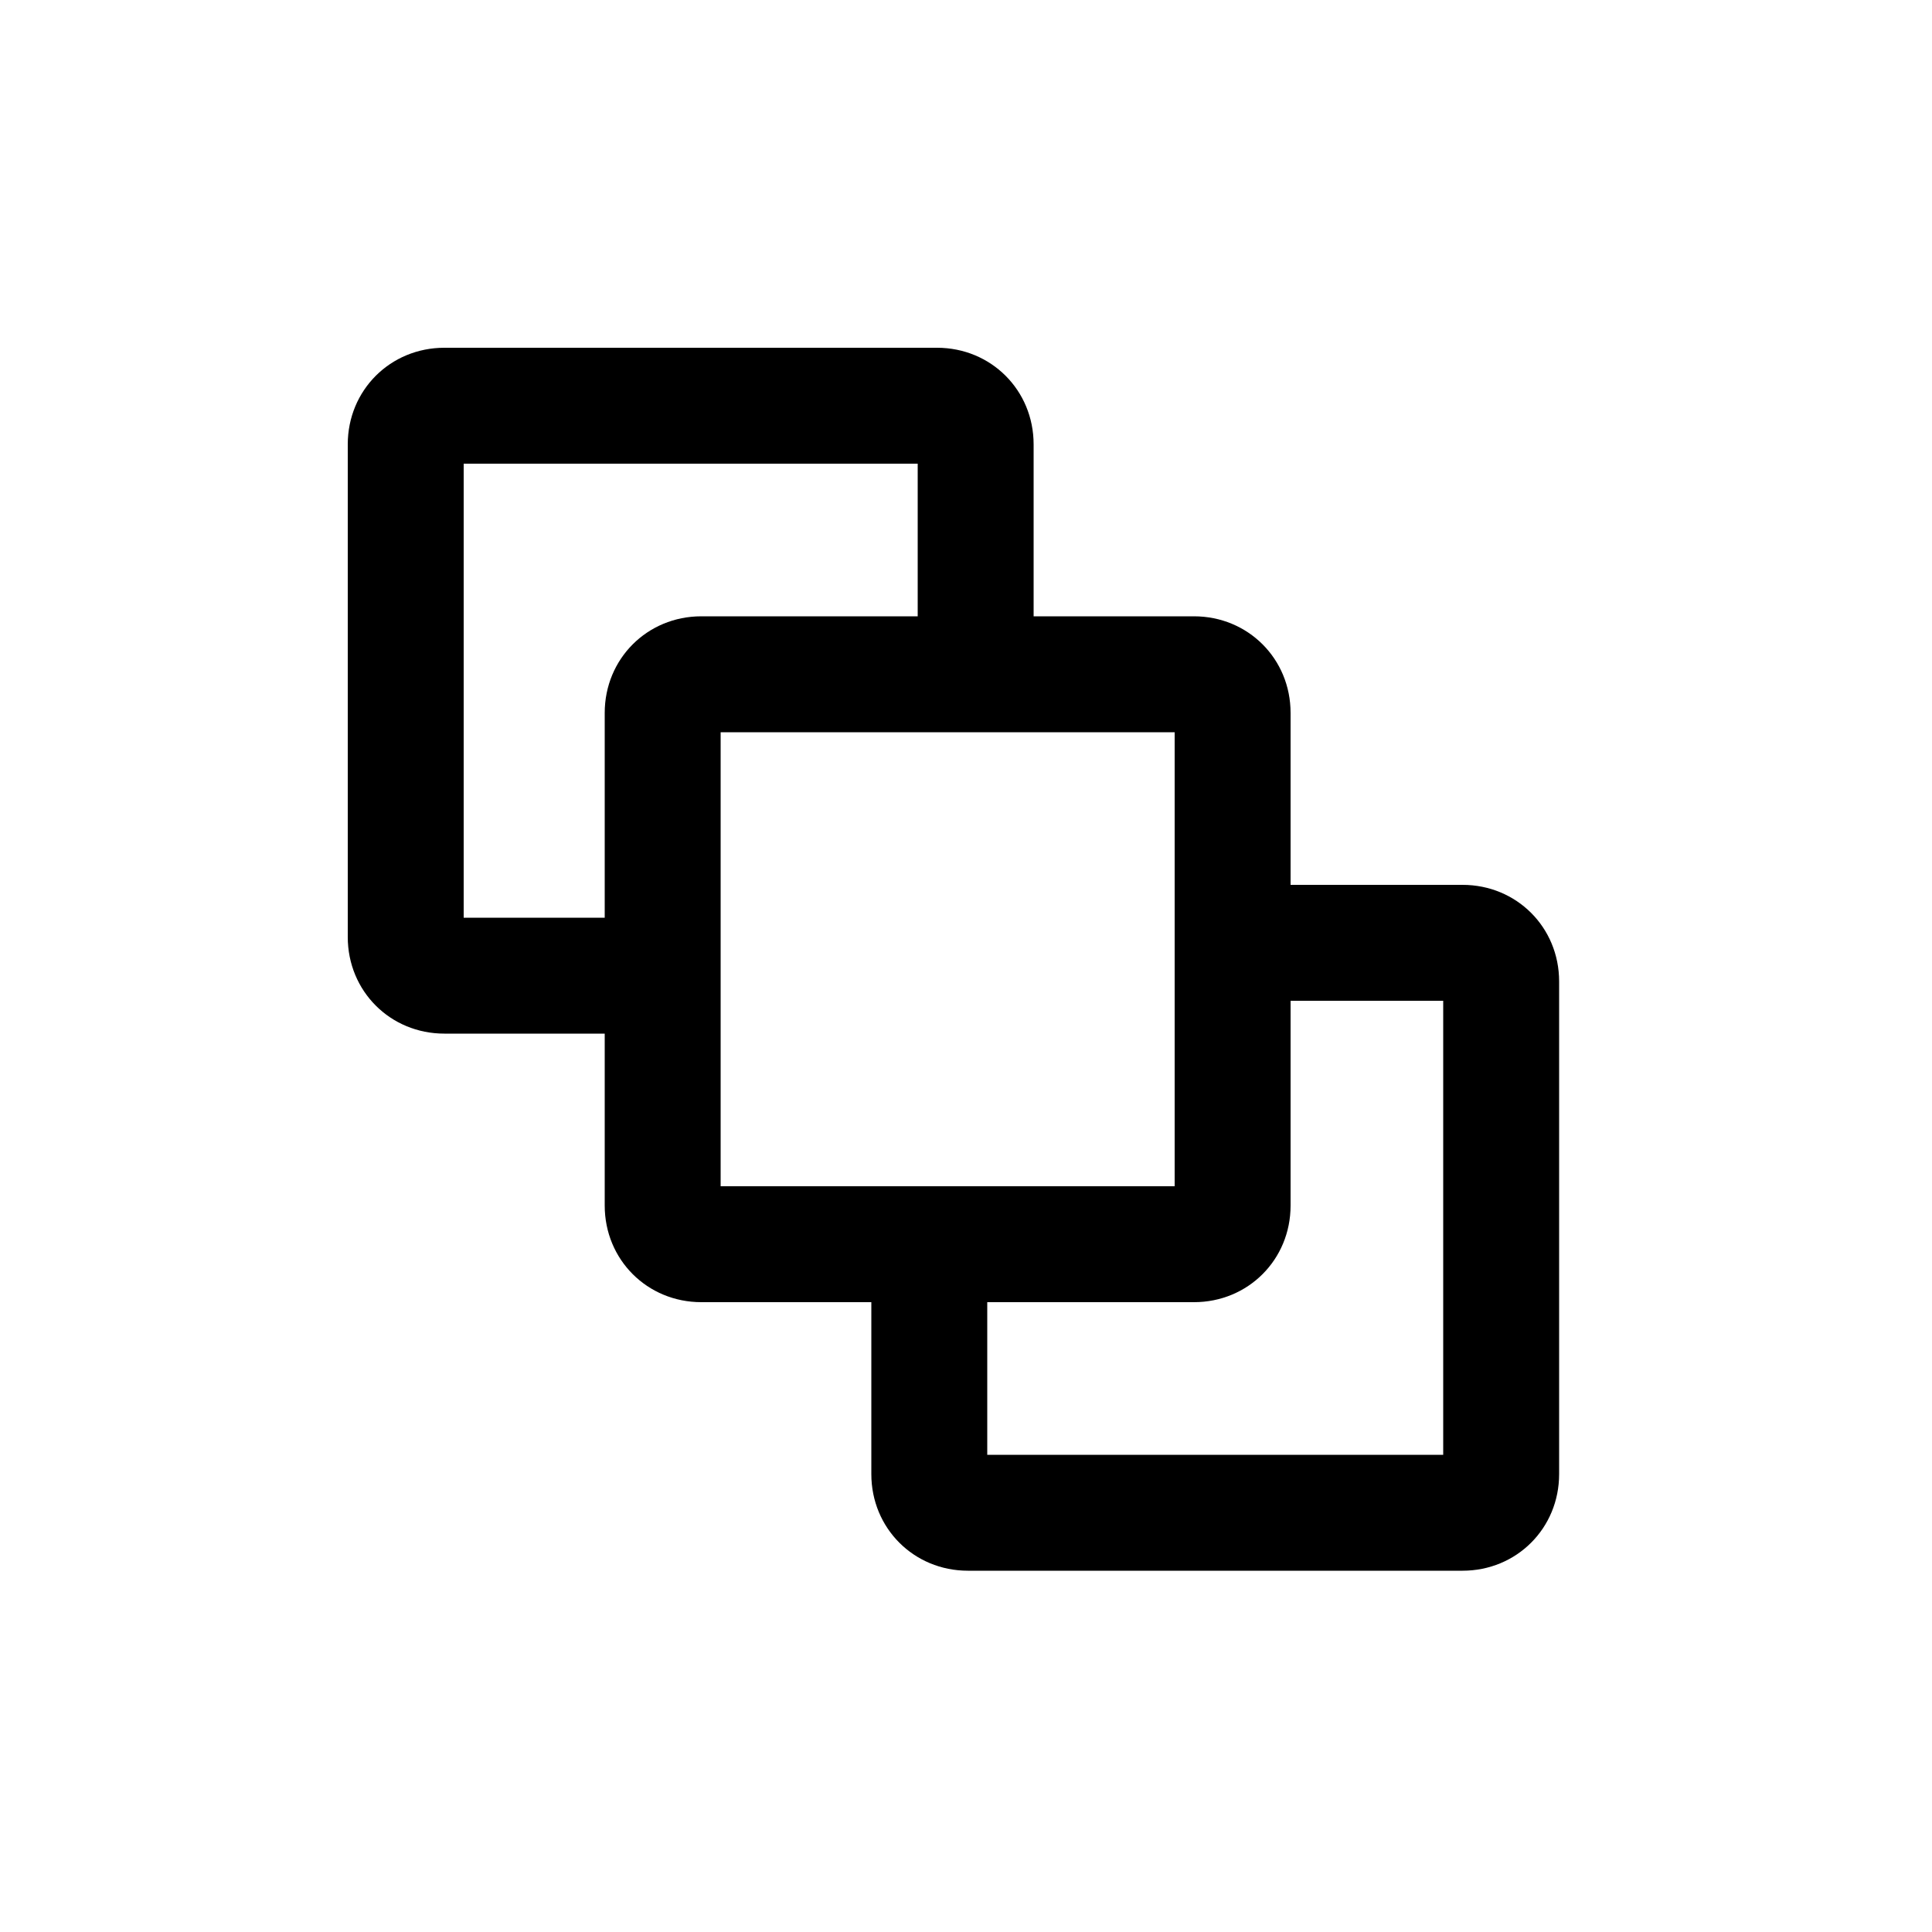 <svg xmlns="http://www.w3.org/2000/svg" xmlns:xlink="http://www.w3.org/1999/xlink" id="Layer_1" x="0" y="0" enable-background="new 0 0 100 100" version="1.1" viewBox="0 0 100 100" xml:space="preserve"><path d="M32.4,53.5H23c-2.8,0-5-2.2-5-5V23c0-2.8,2.2-5,5-5h25.5c2.8,0,5,2.2,5,5v10.3h-6V24H24v23.5h8.4V53.5z"/><path d="M75.7,81.3H50.1c-2.8,0-5-2.2-5-5V65.2h6v10.1h23.6V51.8h-9.5v-6h10.5c2.8,0,5,2.2,5,5v25.5C80.7,79.1,78.5,81.3,75.7,81.3z"/><path d="M61.8,67.4H36.3c-2.8,0-5-2.2-5-5V36.9c0-2.8,2.2-5,5-5h25.5c2.8,0,5,2.2,5,5v25.5C66.8,65.2,64.6,67.4,61.8,67.4z M37.3,61.4h23.5V37.9H37.3V61.4z"/></svg>